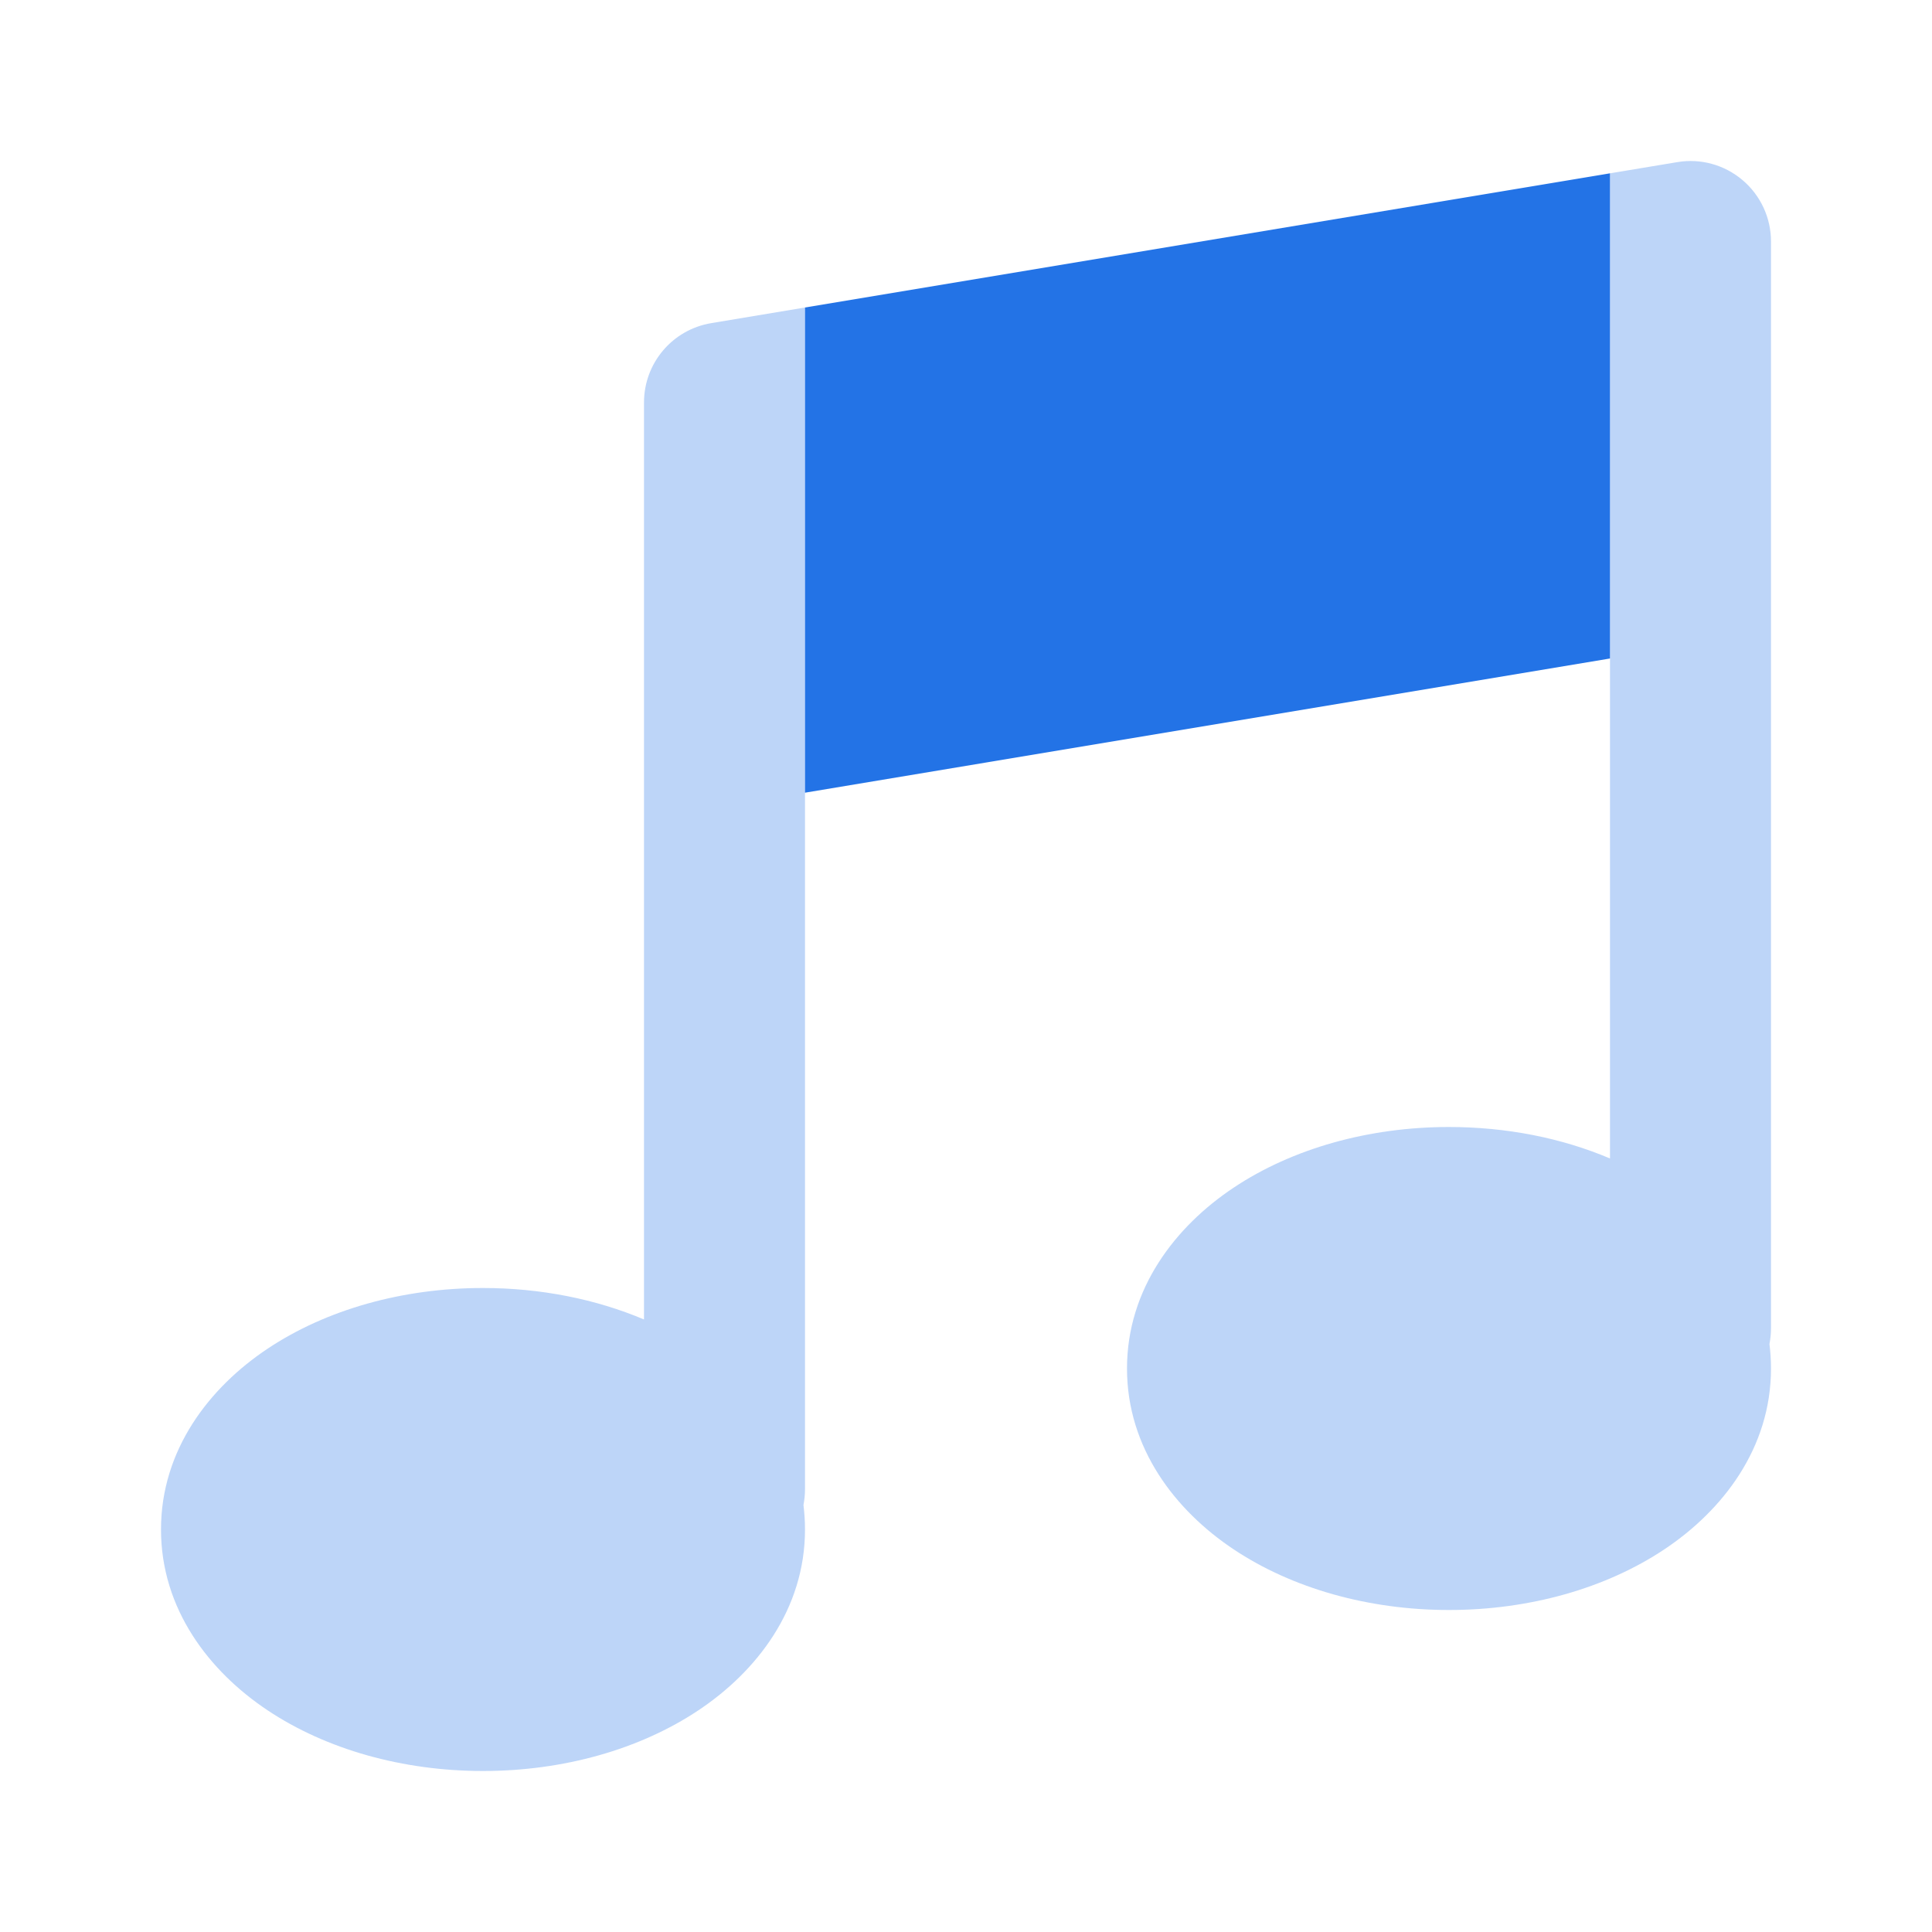 <svg width="24" height="24" viewBox="0 0 24 24" fill="none" xmlns="http://www.w3.org/2000/svg">
<g opacity="0.3">
<path d="M10 3.82L8.836 4.014C8.353 4.094 8 4.511 8 5V8.981C8 8.993 8 9.005 8 9.016V16.391C7.4 16.137 6.713 16 6 16C5.002 16 4.053 16.268 3.324 16.754C2.602 17.235 2 18.009 2 19C2 19.991 2.602 20.765 3.324 21.246C4.053 21.732 5.002 22 6 22C6.998 22 7.947 21.732 8.676 21.246C9.398 20.765 10 19.991 10 19C10 18.896 9.993 18.795 9.981 18.696C9.993 18.633 10 18.567 10 18.5V3.82Z" fill="#2373E6"/>
<path d="M20 14.391C19.4 14.136 18.712 14 18 14C17.002 14 16.053 14.268 15.324 14.754C14.602 15.235 14 16.009 14 17C14 17.991 14.602 18.765 15.324 19.246C16.053 19.732 17.002 20 18 20C18.998 20 19.947 19.732 20.676 19.246C21.398 18.765 22 17.991 22 17C22 16.896 21.993 16.795 21.981 16.696C21.993 16.633 22 16.567 22 16.5V7.019C22 7.007 22 6.995 22 6.984V3C22 2.706 21.871 2.427 21.646 2.237C21.422 2.047 21.126 1.965 20.836 2.014L20 2.153V14.391Z" fill="#2373E6"/>
</g>
<path d="M20 2.153V8.18L10 9.847V3.82L20 2.153Z" fill="#2373E6"/>
</svg>

